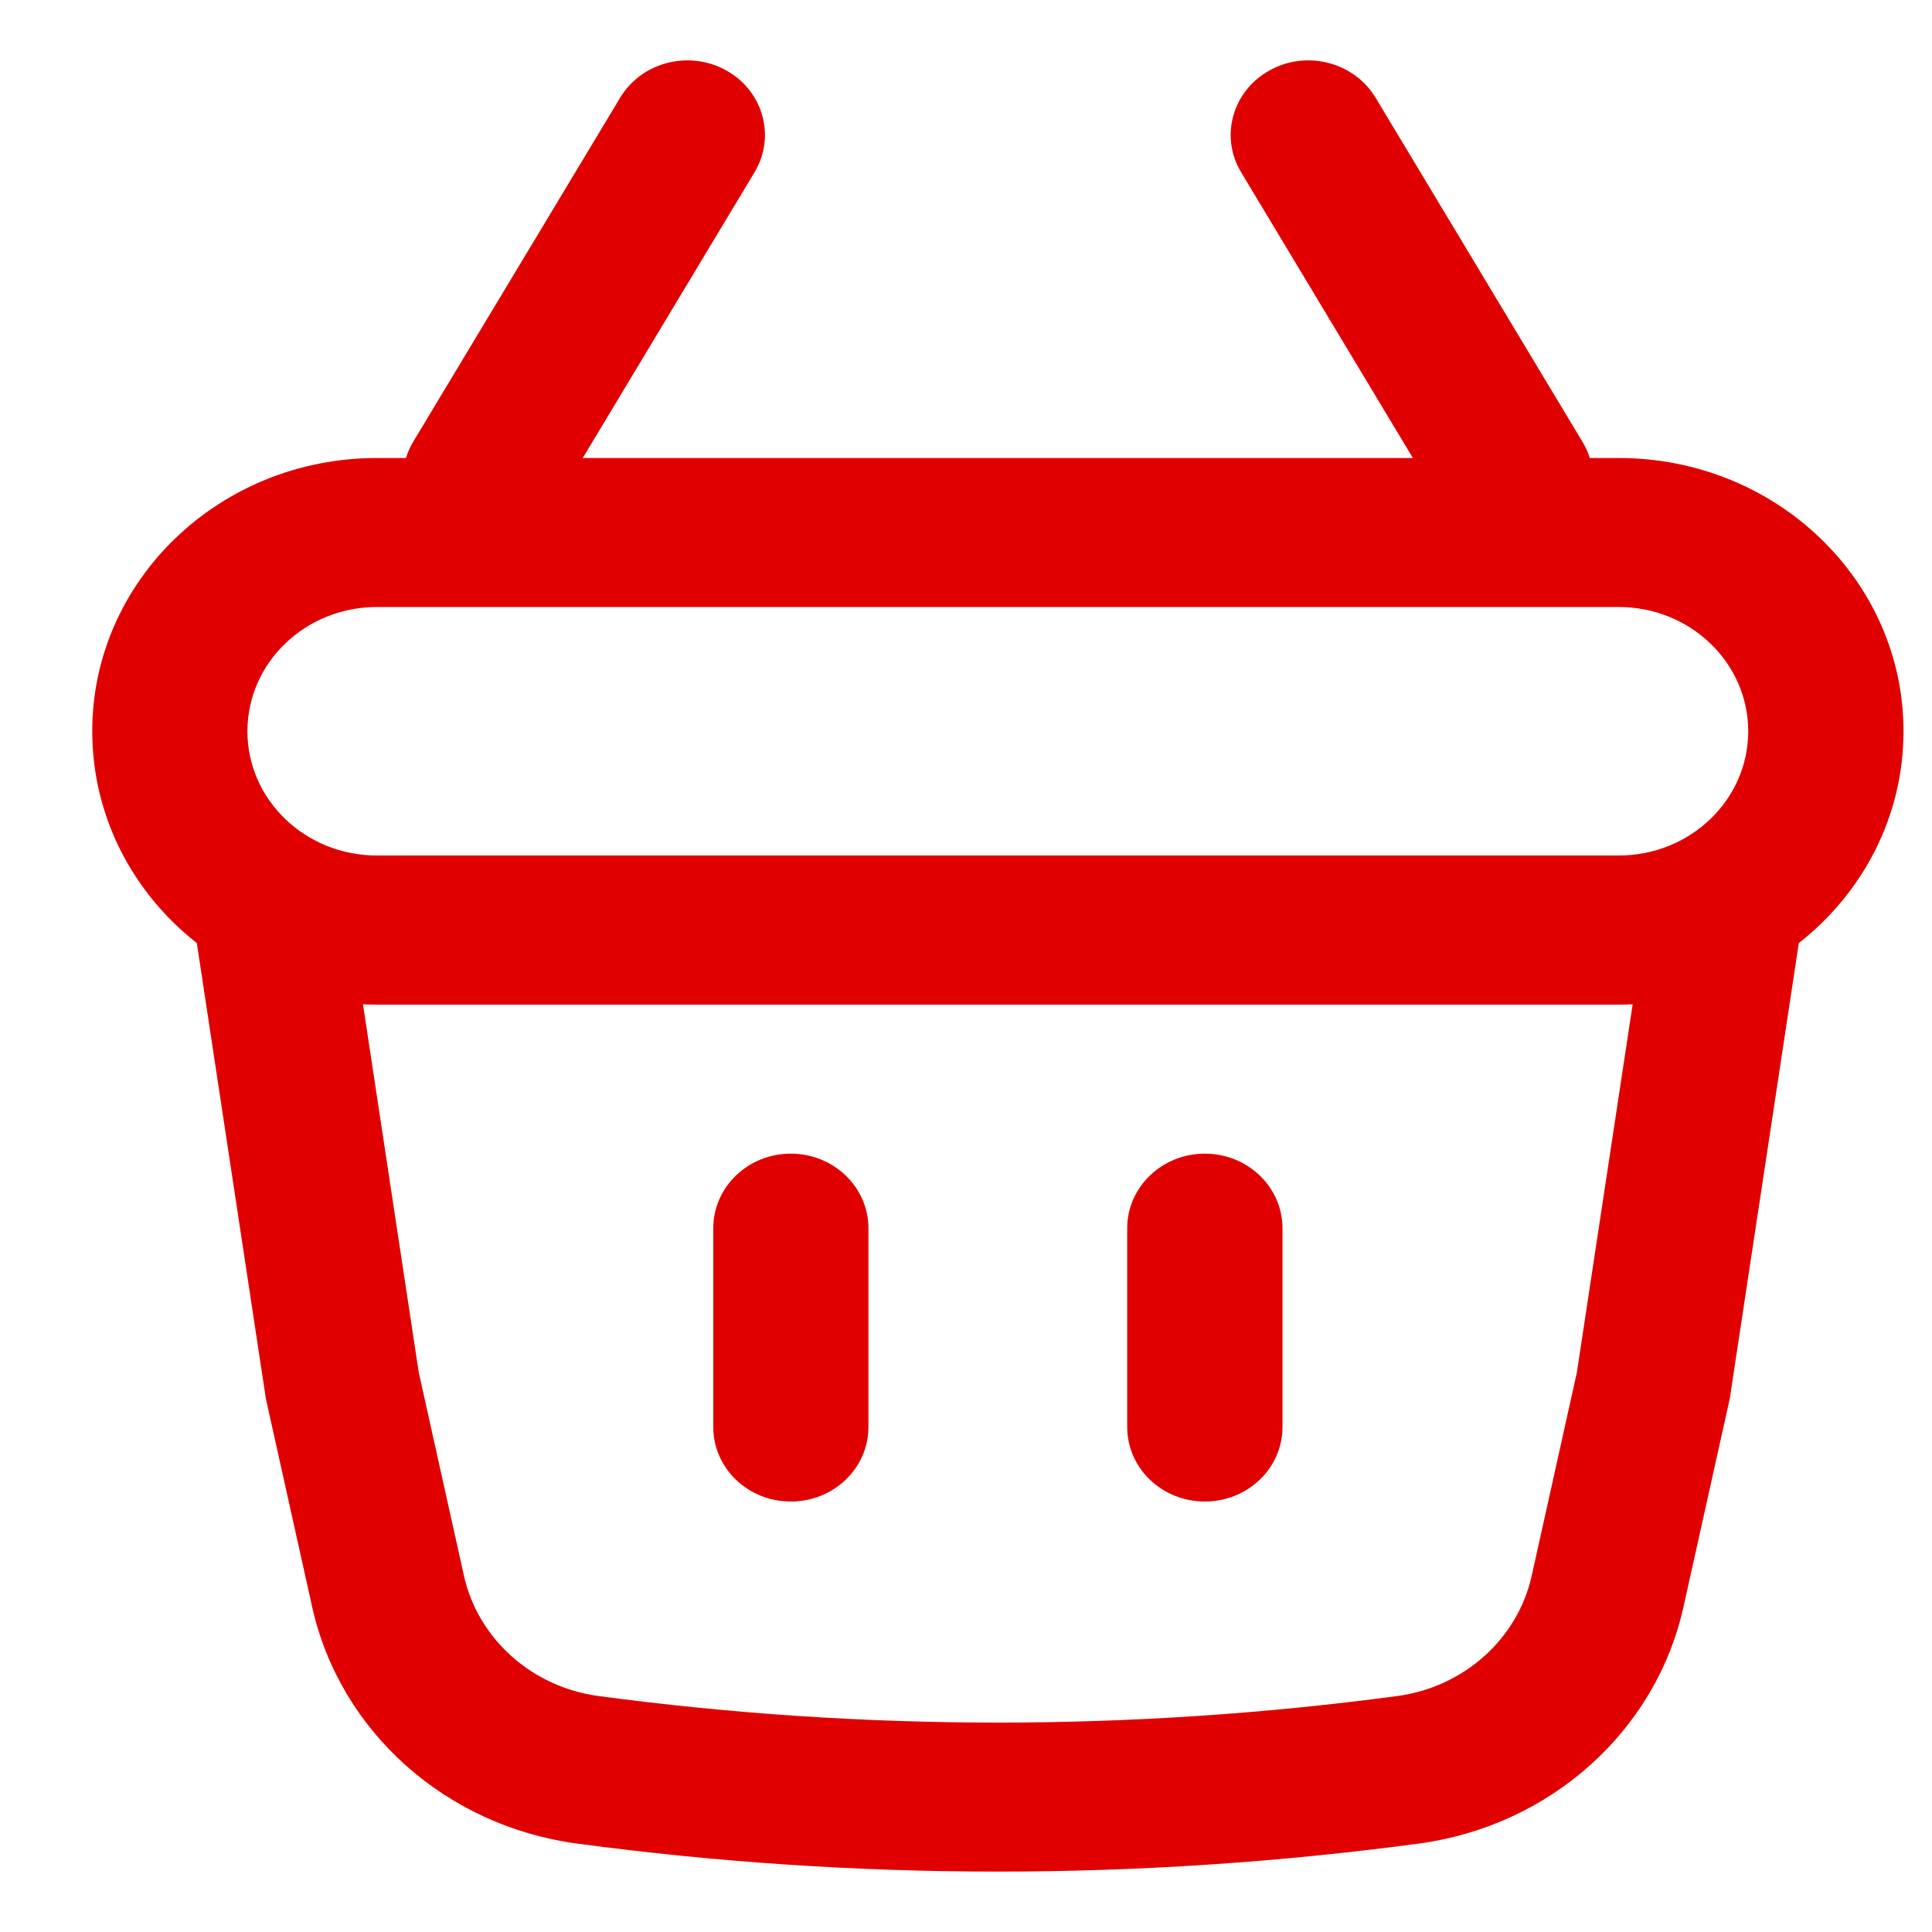 <svg width="16" height="16" viewBox="0 0 16 16" fill="none" xmlns="http://www.w3.org/2000/svg">
    <path d="M9.978 9.554C9.623 9.554 9.335 9.831 9.335 10.172V11.818C9.335 12.159 9.623 12.435 9.978 12.435C10.333 12.435 10.621 12.159 10.621 11.818V10.172C10.621 9.831 10.333 9.554 9.978 9.554Z" fill="#E10000"/>
    <path d="M5.907 10.172C5.907 9.831 6.194 9.554 6.549 9.554C6.904 9.554 7.192 9.831 7.192 10.172V11.818C7.192 12.159 6.904 12.435 6.549 12.435C6.194 12.435 5.907 12.159 5.907 11.818V10.172Z" fill="#E10000"/>
    <path fill-rule="evenodd" clip-rule="evenodd" d="M10.278 1.426C10.101 1.131 10.206 0.753 10.514 0.583C10.821 0.412 11.214 0.514 11.392 0.809L13.106 3.66C13.132 3.703 13.152 3.747 13.166 3.793H13.406C14.708 3.793 15.764 4.806 15.764 6.056C15.764 6.763 15.426 7.395 14.897 7.81L14.325 11.584L13.942 13.307C13.713 14.339 12.835 15.123 11.747 15.268C9.436 15.577 7.091 15.577 4.781 15.268C3.692 15.123 2.814 14.339 2.585 13.307L2.202 11.584L1.63 7.81C1.101 7.395 0.764 6.763 0.764 6.056C0.764 4.806 1.819 3.793 3.121 3.793H3.362C3.376 3.747 3.396 3.703 3.421 3.66L5.136 0.809C5.313 0.514 5.706 0.412 6.014 0.583C6.321 0.753 6.426 1.131 6.249 1.426L4.826 3.793H11.701L10.278 1.426ZM3.006 8.317C3.044 8.319 3.082 8.32 3.121 8.32H13.406C13.445 8.32 13.483 8.319 13.521 8.317L13.059 11.366L12.685 13.049C12.569 13.573 12.123 13.972 11.57 14.046C9.376 14.339 7.151 14.339 4.958 14.046C4.405 13.972 3.959 13.573 3.842 13.049L3.468 11.366L3.006 8.317ZM14.478 6.056C14.478 5.488 13.998 5.027 13.406 5.027H3.121C2.529 5.027 2.049 5.488 2.049 6.056C2.049 6.624 2.529 7.085 3.121 7.085H13.406C13.998 7.085 14.478 6.624 14.478 6.056Z" fill="#E10000"/>
</svg>
